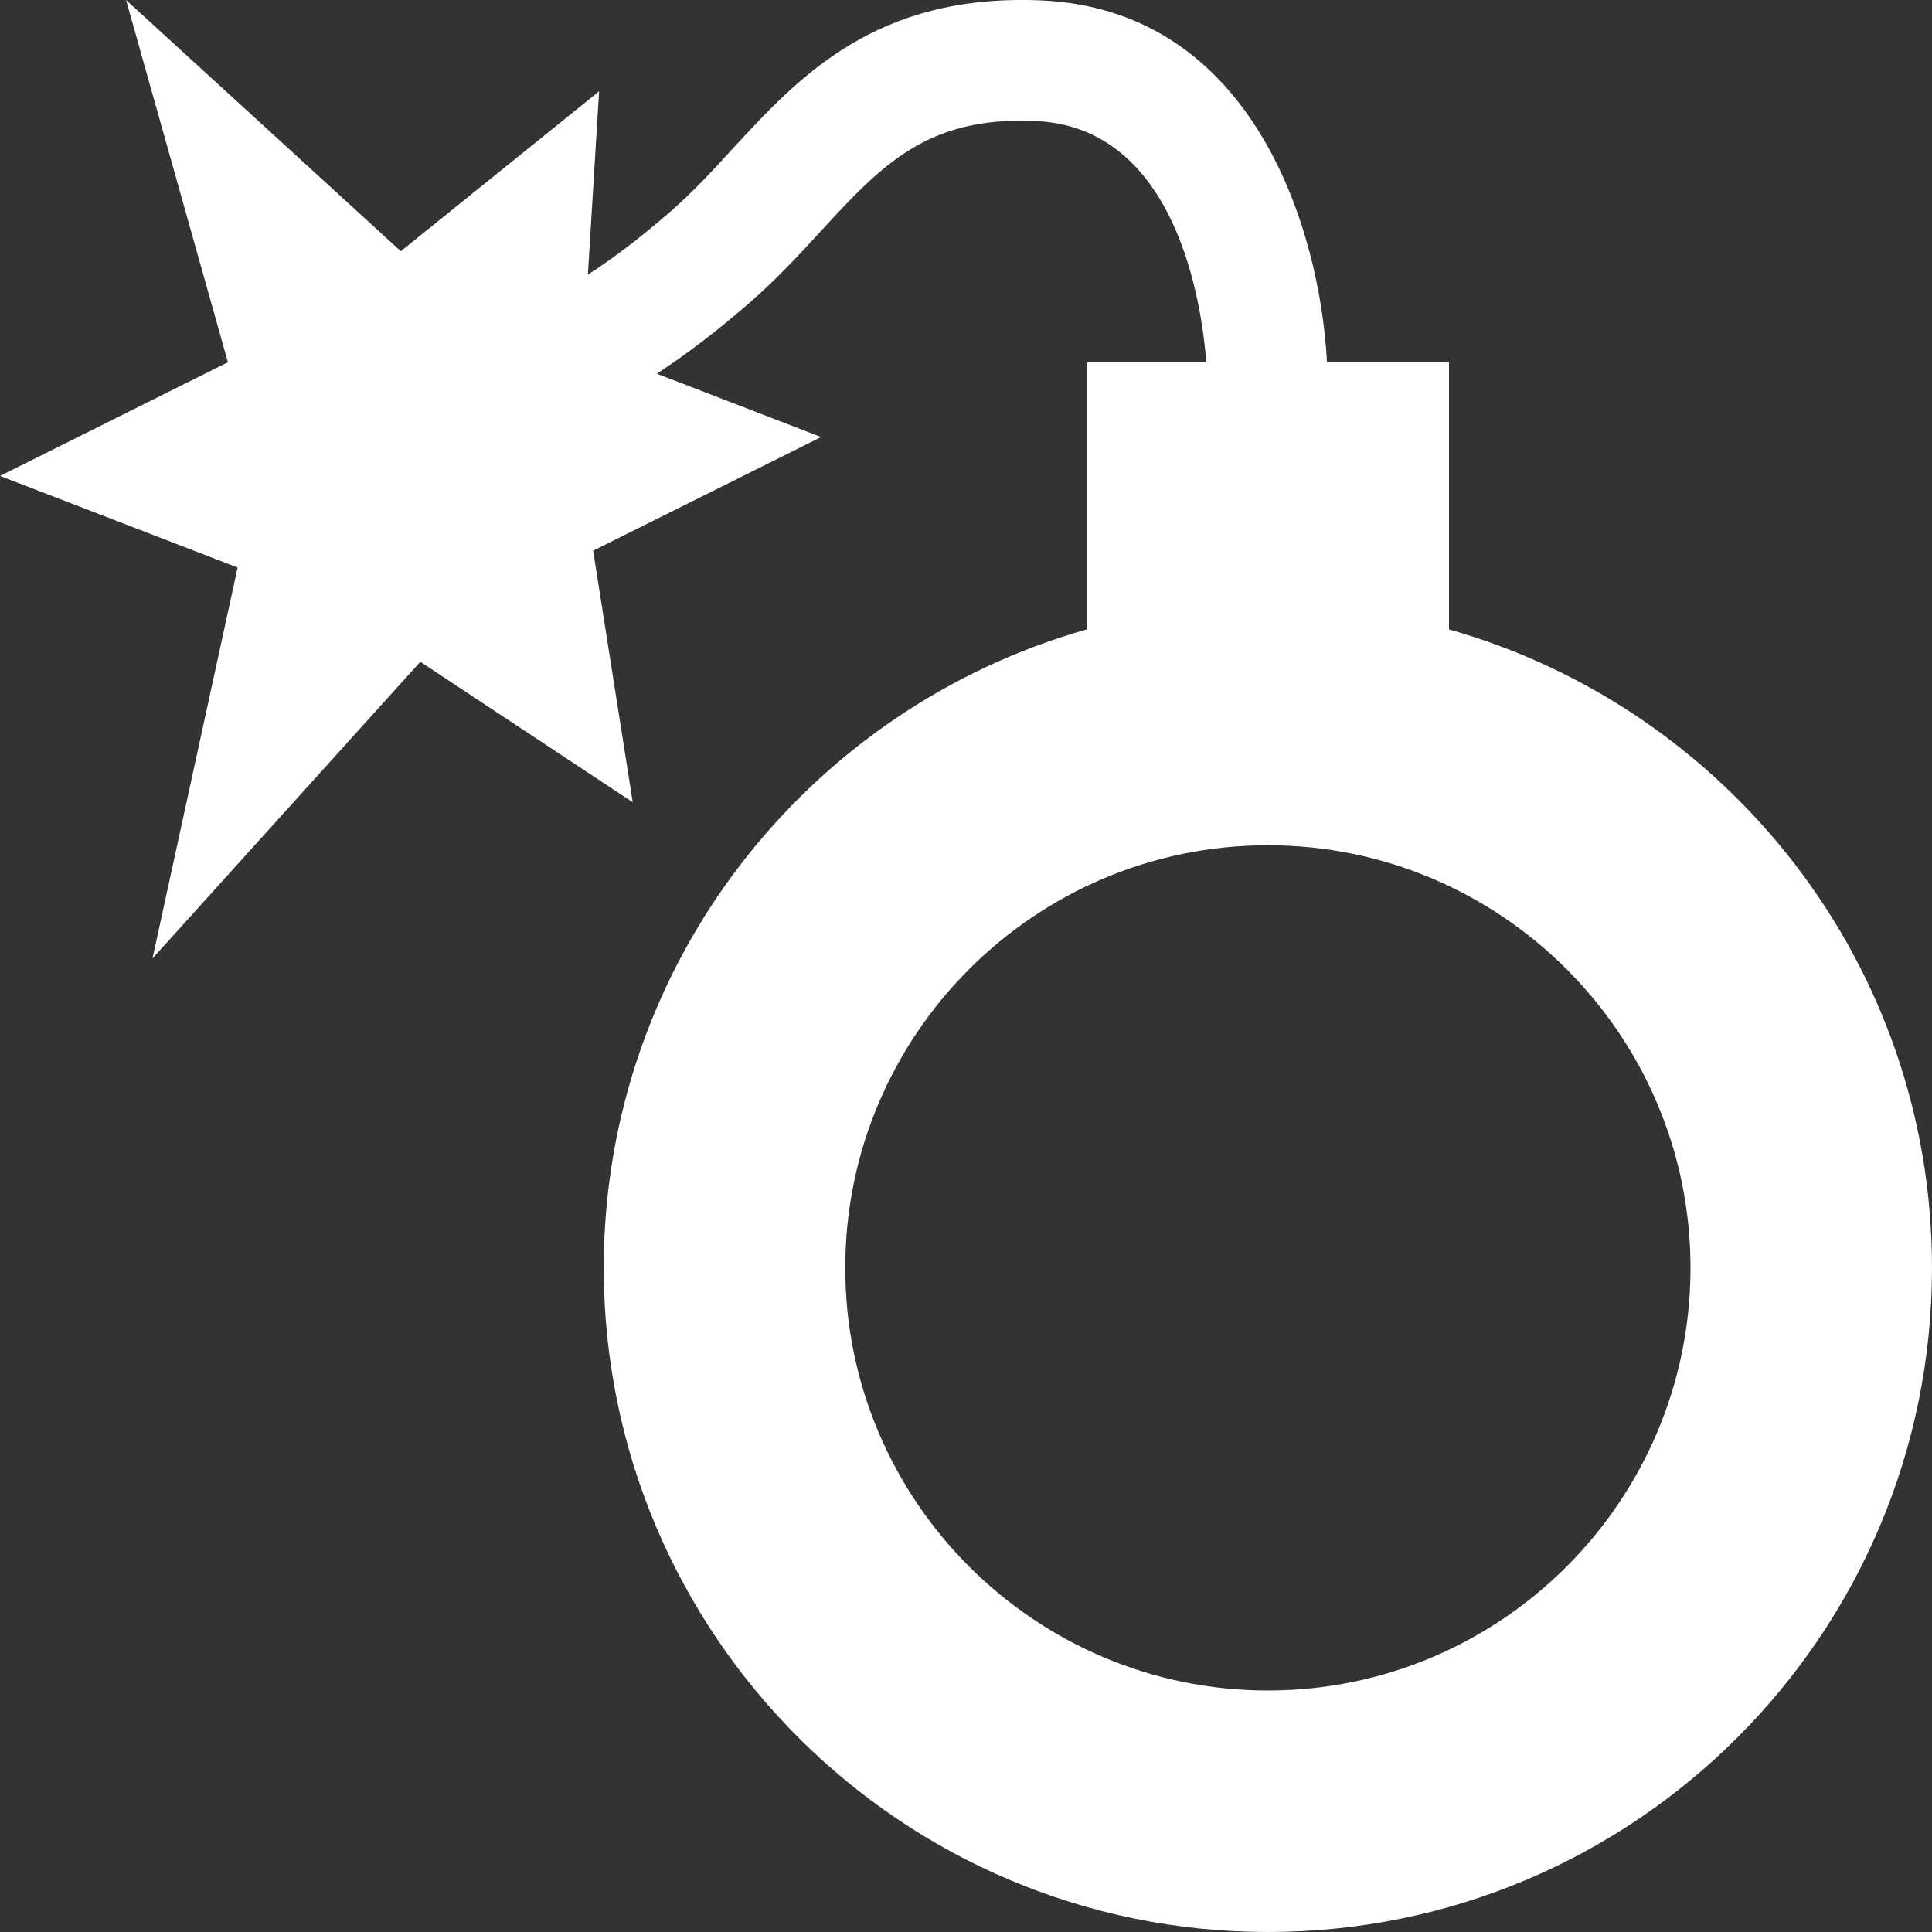 <!-- Modulus Futuramo Icons 2014 --><svg xmlns="http://www.w3.org/2000/svg" x="0px" y="0px" width="64px" height="64px" viewBox="0 0 32 32"><rect x="0" y="0" width="32" height="32" fill="#333333" stroke="none"/><path fill="#ffffff" d="M24,10.425V6h-2.021c-0.113-2.169-1.201-5.846-4.749-5.994c-2.722-0.111-3.991,1.258-5.104,2.467 c-0.318,0.347-0.642,0.701-1.015,1.025c-0.528,0.461-0.977,0.795-1.374,1.051l0.186-3.037L6.639,4.161L2.088,0l1.687,6L0,7.883 L3.936,9.4l-1.41,6.475l4.436-4.914l3.518,2.327L9.824,9.121L13.6,7.239L10.879,6.19c0.464-0.304,0.974-0.686,1.546-1.184 c0.429-0.374,0.805-0.779,1.172-1.179c1.014-1.102,1.764-1.901,3.549-1.823C19.488,2.103,19.905,5.032,19.98,6H18v4.425 c-4.615,1.307-8,5.542-8,10.575c0,6.074,4.926,11,11,11s11-4.926,11-11C32,15.967,28.614,11.733,24,10.425z M21,28 c-3.86,0-7-3.14-7-7s3.14-7,7-7s7,3.14,7,7S24.86,28,21,28z"></path></svg>
